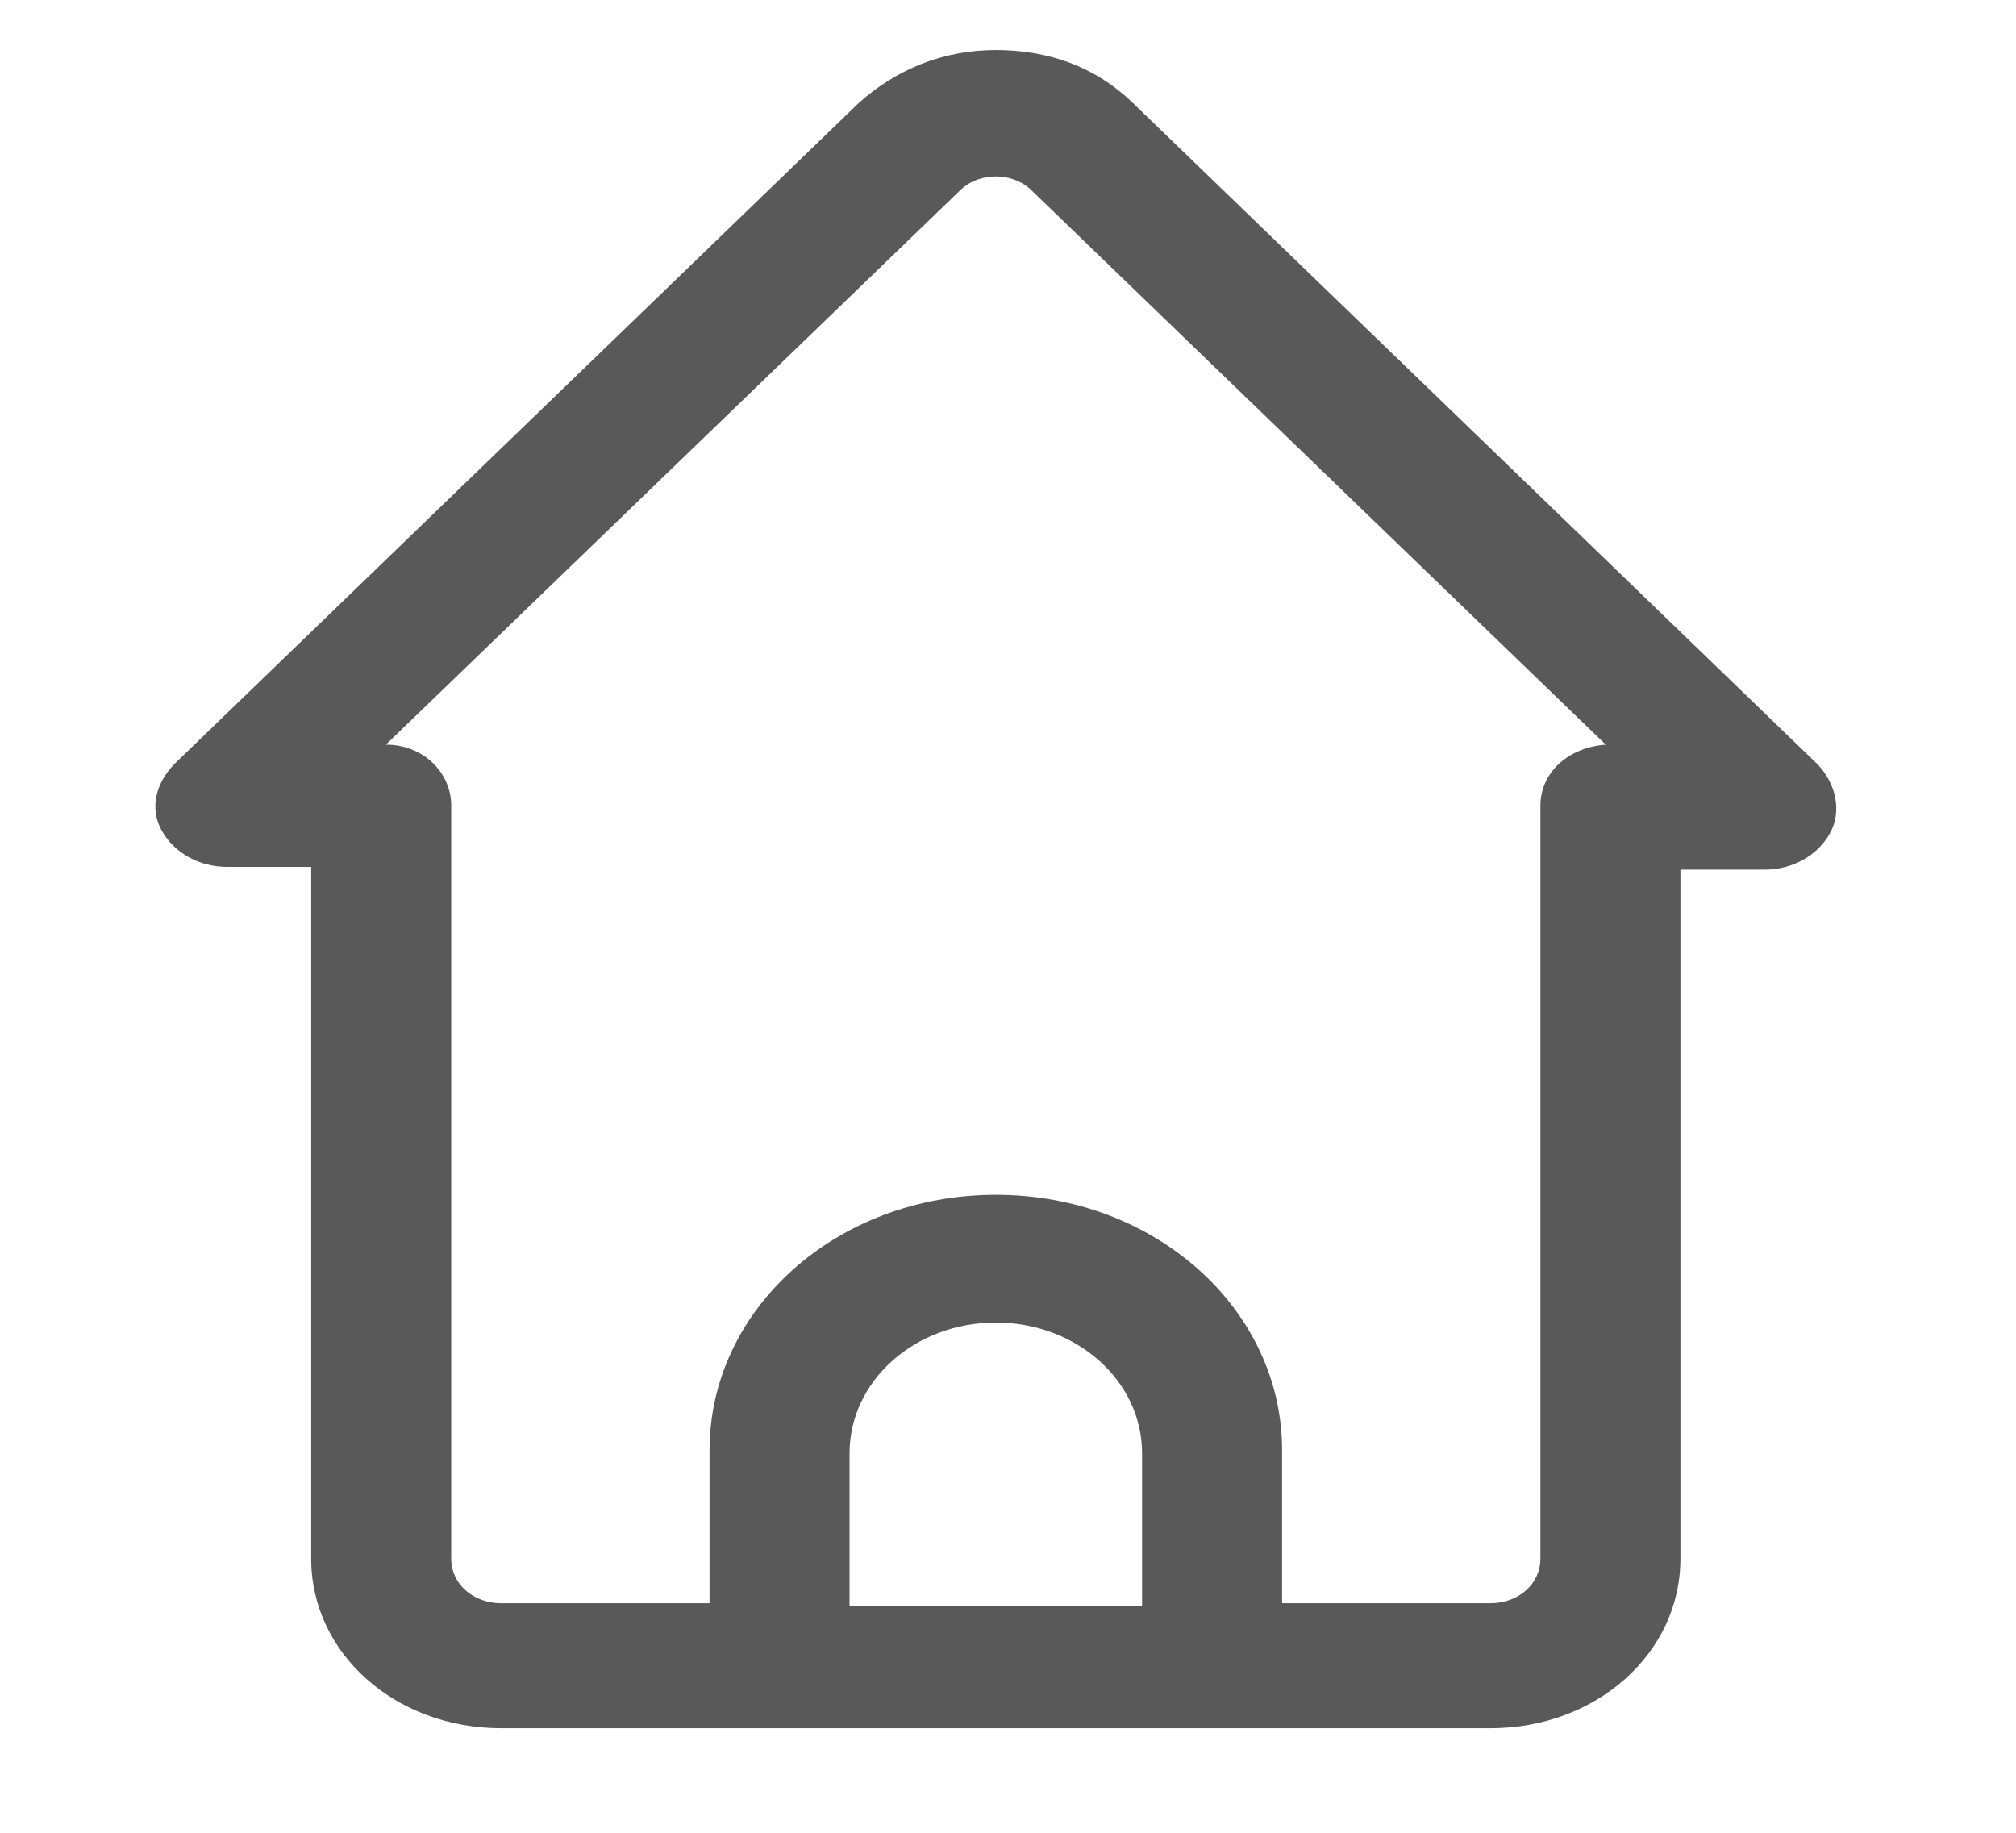 <svg width="22" height="20" viewBox="0 0 22 20" fill="none" xmlns="http://www.w3.org/2000/svg">
<path d="M19.832 8.338L12.361 1.122C11.954 0.728 11.444 0.546 10.867 0.546C10.29 0.546 9.78 0.758 9.373 1.122L1.902 8.338C1.698 8.55 1.63 8.823 1.766 9.066C1.902 9.308 2.173 9.46 2.479 9.46H3.396V17.01C3.396 18.041 4.313 18.859 5.468 18.859H16.266C17.421 18.859 18.338 18.041 18.338 17.01V9.49H19.255C19.56 9.49 19.832 9.339 19.968 9.096C20.104 8.854 20.036 8.55 19.832 8.338ZM12.463 17.525H9.271V15.858C9.271 15.069 9.984 14.432 10.867 14.432C11.75 14.432 12.463 15.069 12.463 15.858V17.525ZM16.81 8.793V17.01C16.81 17.283 16.572 17.495 16.266 17.495H13.991V15.827C13.991 14.281 12.599 13.038 10.867 13.038C9.135 13.038 7.743 14.281 7.743 15.827V17.495H5.468C5.162 17.495 4.924 17.283 4.924 17.01V8.793C4.924 8.429 4.619 8.126 4.211 8.126L10.493 2.062C10.697 1.88 11.037 1.88 11.241 2.062L17.523 8.126C17.115 8.156 16.81 8.429 16.81 8.793Z" fill="#5A5959"/>
</svg>
